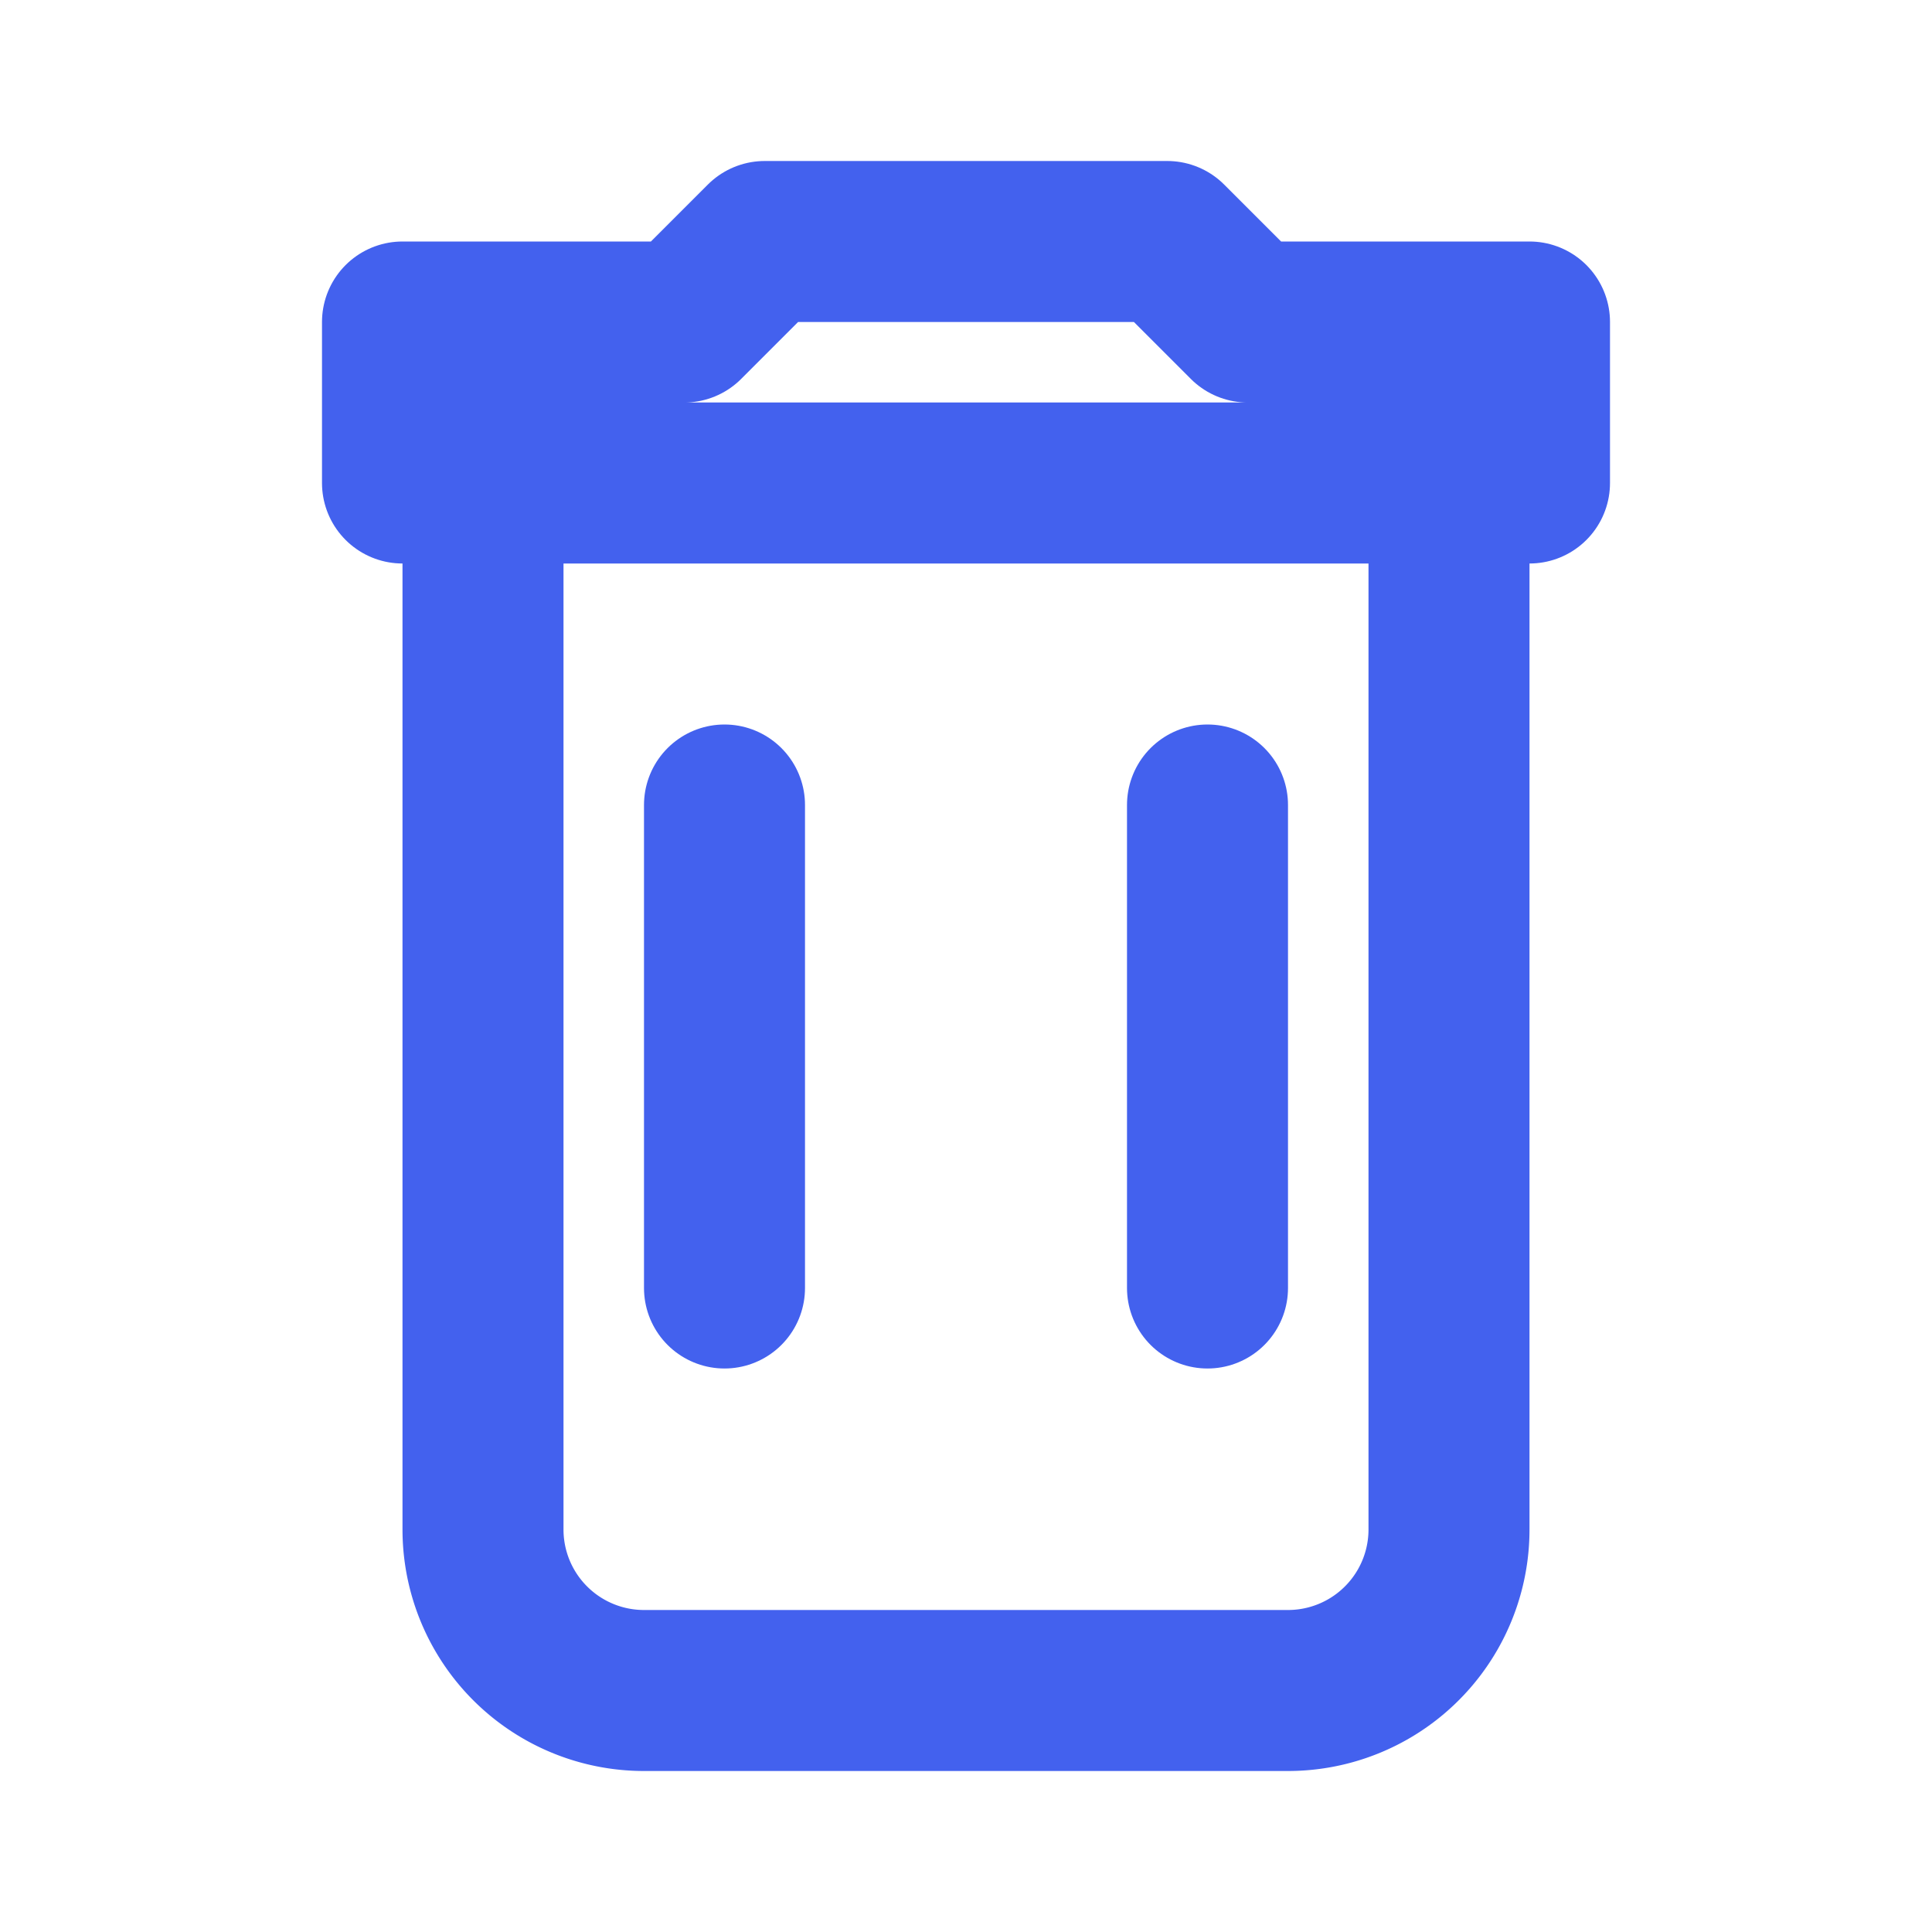 <svg xmlns="http://www.w3.org/2000/svg" width="24" height="24" viewBox="0 0 24 24" fill="none" stroke="#4361ee" stroke-width="2" stroke-linecap="round" stroke-linejoin="round">
  <path d="M19 4h-3.5l-1-1h-5l-1 1H5v2h14V4z"></path>
  <path d="M6 7v12a2 2 0 0 0 2 2h8a2 2 0 0 0 2-2V7"></path>
  <line x1="9" y1="10" x2="9" y2="16"></line>
  <line x1="15" y1="10" x2="15" y2="16"></line>
</svg>